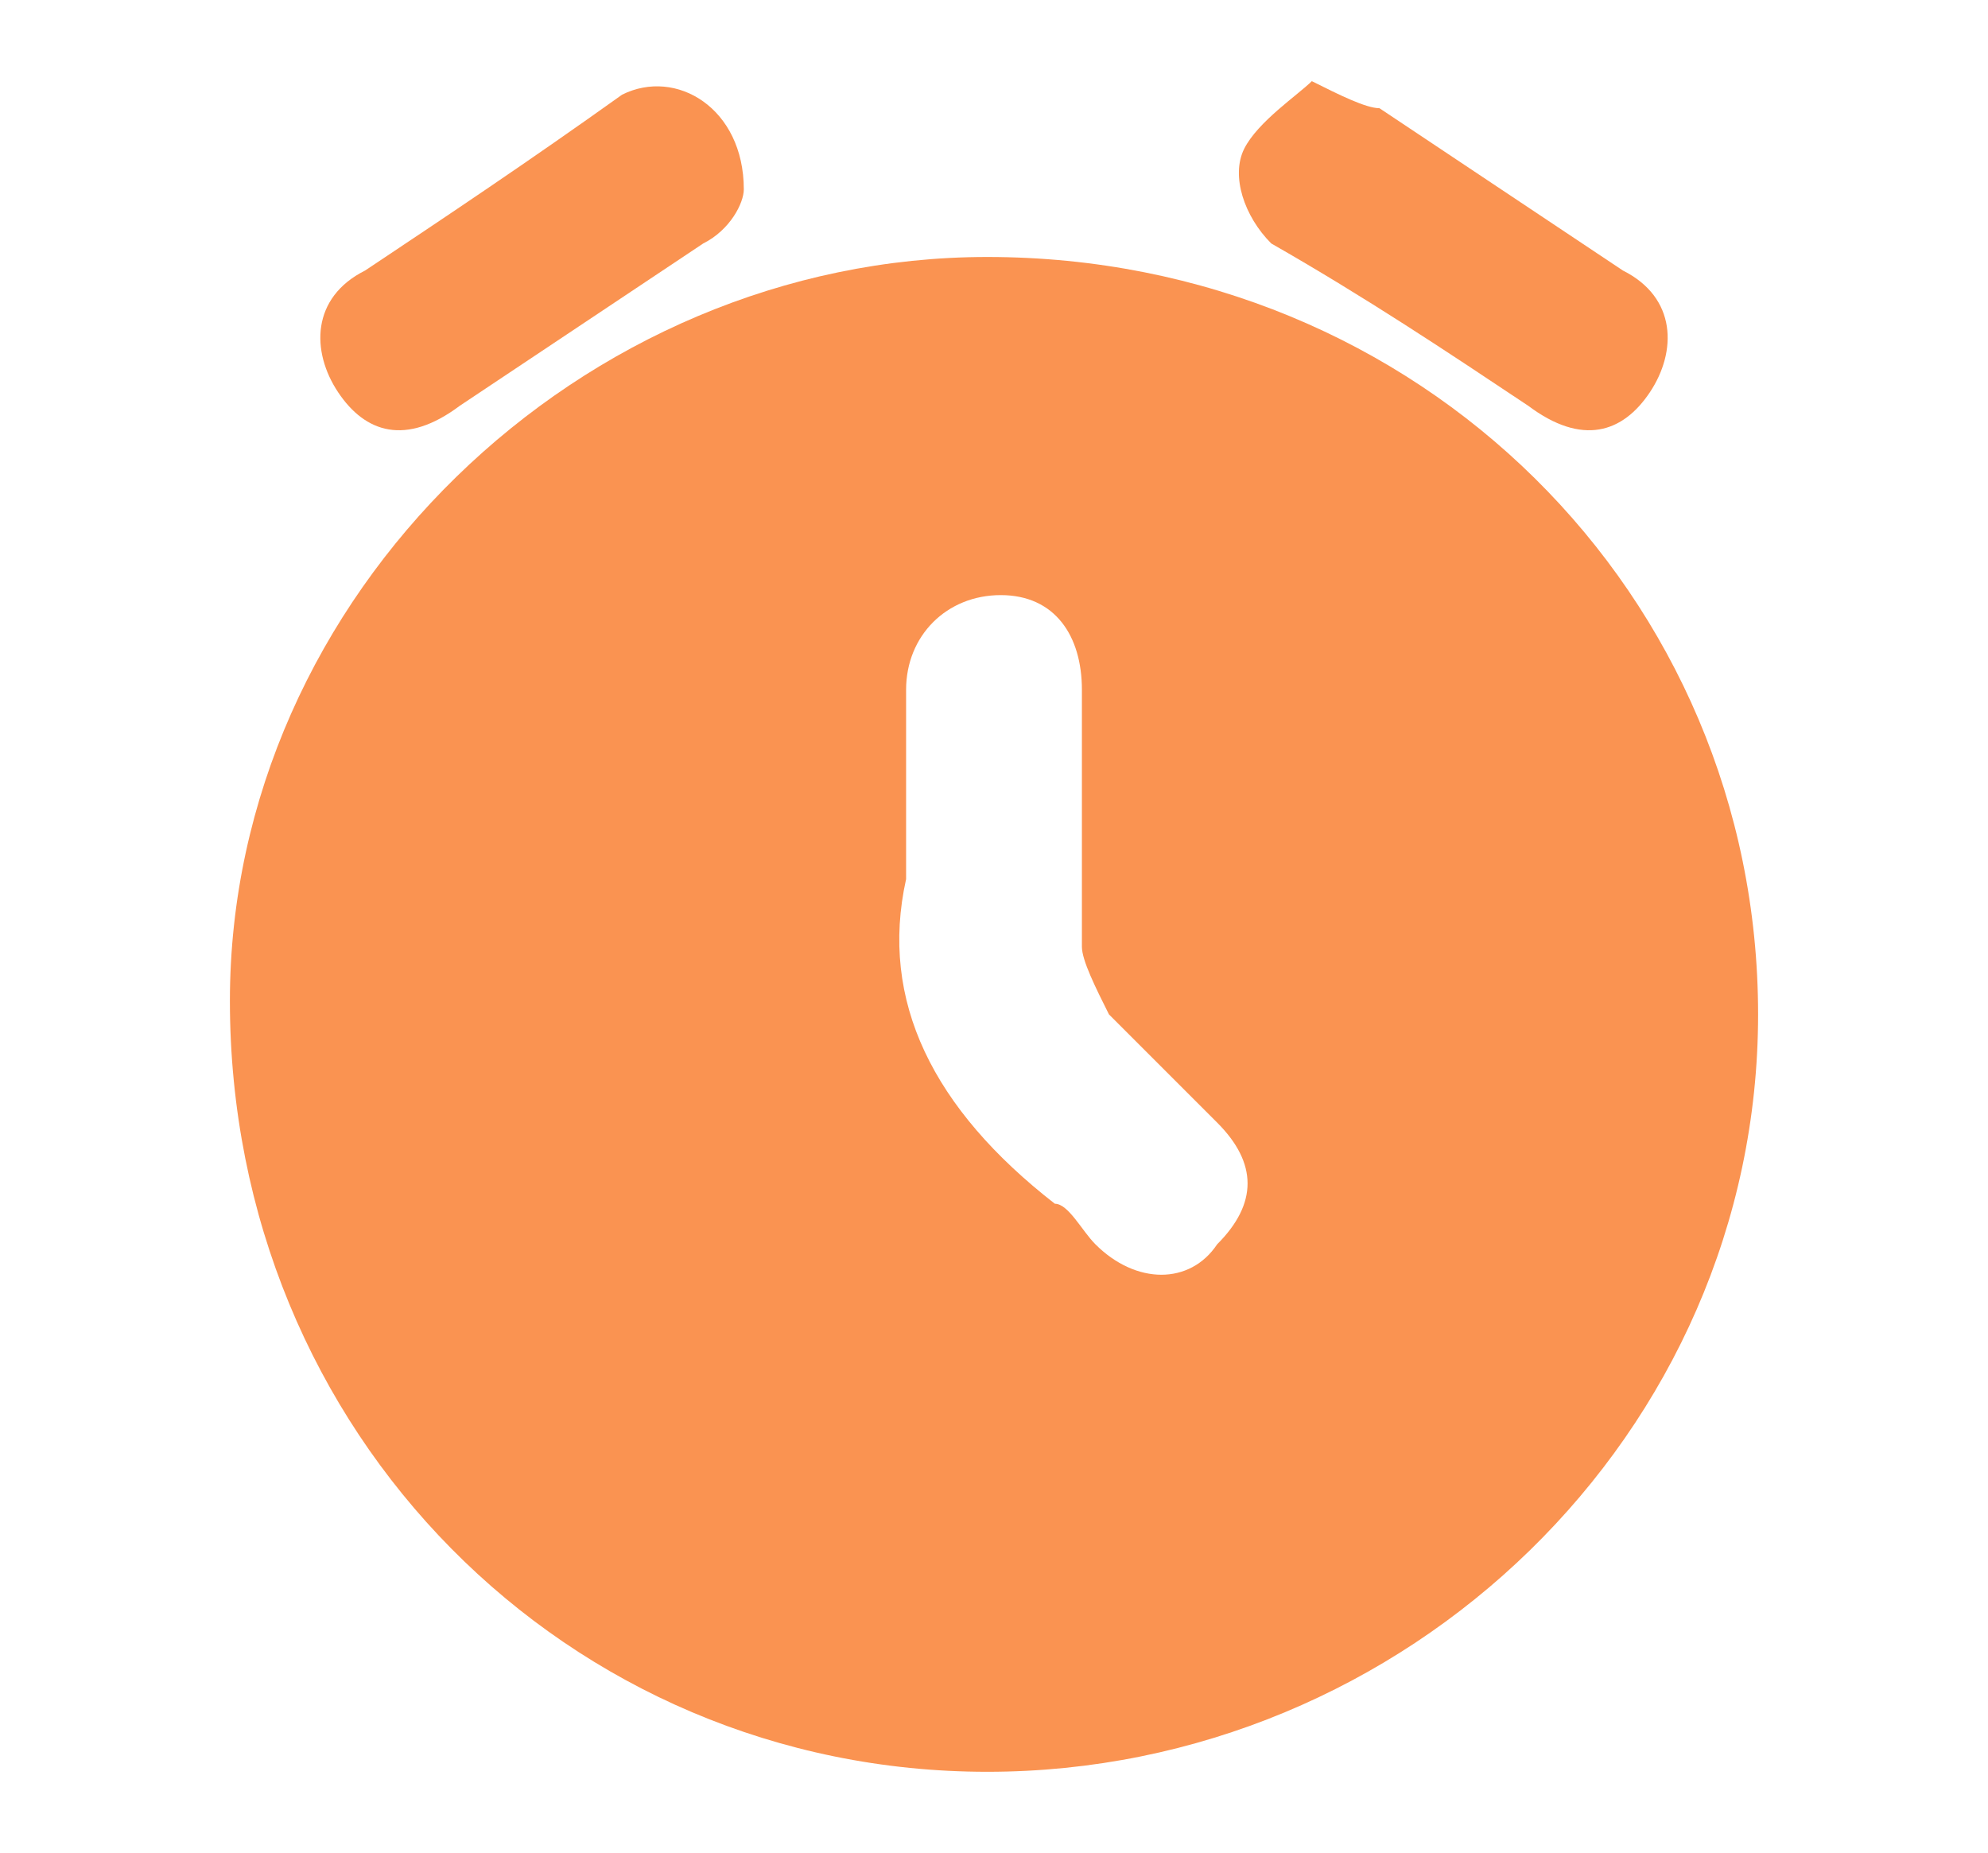 <?xml version="1.0" encoding="utf-8"?>
<!-- Generator: Adobe Illustrator 24.0.0, SVG Export Plug-In . SVG Version: 6.00 Build 0)  -->
<svg version="1.1" id="Layer_1" xmlns="http://www.w3.org/2000/svg" xmlns:xlink="http://www.w3.org/1999/xlink" x="0px" y="0px"
	 viewBox="0 0 14.7 13.7" style="enable-background:new 0 0 14.7 13.7;" xml:space="preserve">
<style type="text/css">
	.st0{display:none;}
	.st1{display:inline;fill:#FA9351;}
	.st2{display:inline;}
	.st3{fill:#FA9351;}
</style>
<g id="Group_1387" transform="translate(-14.669 6.319)" class="st0">
	<path id="Path_757" class="st1" d="M15.7,0.9V0.1V0c0-0.3,0.1-0.6,0.1-0.9c0.8-3.4,4.2-5.6,7.6-4.9c0.1,0,0.1,0,0.2,0.1
		c3.3,0.8,5.3,4.1,4.7,7.4c-0.5,2.6-2.6,4.6-5.2,5c-0.2,0-0.5,0.1-0.7,0.1h-0.8h-0.1c-0.5,0-1.1-0.1-1.6-0.3
		c-2.2-0.7-3.8-2.6-4.2-4.9C15.7,1.4,15.7,1.1,15.7,0.9z M22.6,1L22.6,1v-2.9c0-0.6,0-1.2,0-1.8c0-0.3-0.2-0.5-0.5-0.5l0,0
		c-0.3,0-0.5,0.2-0.5,0.5c0,0,0,0,0,0.1c0,1.5,0,3,0,4.4V1c-0.1,0-0.2,0-0.2-0.1c-0.4-0.3-0.7-0.7-1-1c-0.2-0.2-0.5-0.2-0.7-0.1l0,0
		c-0.2,0.2-0.2,0.5,0,0.8l0,0c0.7,0.7,1.4,1.4,2,2c0.2,0.2,0.5,0.3,0.7,0.1c0,0,0,0,0.1-0.1c0.7-0.7,1.4-1.3,2-2
		c0.2-0.2,0.2-0.5,0-0.8l0,0c-0.2-0.2-0.5-0.2-0.8,0l0,0c-0.3,0.3-0.5,0.5-0.8,0.8C22.8,0.8,22.7,0.9,22.6,1z M22,4.6
		c0.7,0,1.4,0,2.1,0c0.3,0,0.5-0.2,0.6-0.5c0-0.3-0.2-0.5-0.5-0.6l0,0c-1.4,0-2.8,0-4.2,0c-0.1,0-0.3,0.1-0.4,0.1
		c-0.2,0.1-0.2,0.4-0.1,0.6c0.1,0.2,0.3,0.4,0.5,0.4C20.6,4.6,21.3,4.6,22,4.6L22,4.6z"/>
</g>
<g class="st0">
	<g class="st2">
		<path class="st3" d="M11.7,2.5c-1.4-1.4-3.7-1.4-5.1,0L2.2,6.9c-1,1-1,2.6,0,3.7c0.5,0.5,1.2,0.8,1.8,0.8c0.7,0,1.3-0.3,1.8-0.8
			l4-4c0.3-0.3,0.5-0.7,0.5-1.1c0-0.4-0.2-0.8-0.5-1.1c-0.6-0.6-1.6-0.6-2.2,0L5,7C4.8,7.2,4.8,7.5,5,7.7c0.2,0.2,0.5,0.2,0.7,0
			l2.6-2.6c0.2-0.2,0.5-0.2,0.7,0c0.1,0.1,0.2,0.2,0.2,0.4c0,0.1-0.1,0.3-0.2,0.4l-4,4c-0.6,0.6-1.6,0.6-2.2,0
			c-0.6-0.6-0.6-1.6,0-2.2l4.4-4.4c1-1,2.6-1,3.7,0c0.5,0.5,0.8,1.1,0.8,1.8s-0.3,1.3-0.8,1.8l-4.4,4.4c-0.2,0.2-0.2,0.5,0,0.7
			c0.1,0.1,0.2,0.2,0.4,0.2c0.1,0,0.3-0.1,0.4-0.2l4.4-4.4c0.7-0.7,1.1-1.6,1.1-2.6C12.7,4.1,12.3,3.2,11.7,2.5z"/>
	</g>
</g>
<g>
	<path class="st3" d="M7.3,13.1c-3.1,0-5.6-2.5-5.6-5.7c0-3,2.6-5.5,5.6-5.5c3.2,0,5.7,2.5,5.7,5.6C13,10.6,10.4,13.1,7.3,13.1z
		 M6.7,6.5C6.5,7.4,6.9,8.2,7.8,8.9C7.9,8.9,8,9.1,8.1,9.2c0.3,0.3,0.7,0.3,0.9,0C9.3,8.9,9.3,8.6,9,8.3C8.7,8,8.4,7.7,8.2,7.5
		C8.1,7.3,8,7.1,8,7c0-0.6,0-1.3,0-1.9c0-0.4-0.2-0.7-0.6-0.7C7,4.4,6.7,4.7,6.7,5.1C6.7,5.5,6.7,5.9,6.7,6.5z"/>
	<path class="st3" d="M5.5,1.4C5.5,1.5,5.4,1.7,5.2,1.8C4.6,2.2,4,2.6,3.4,3C3,3.3,2.7,3.2,2.5,2.9C2.3,2.6,2.3,2.2,2.7,2
		c0.6-0.4,1.2-0.8,1.9-1.3C5,0.5,5.5,0.8,5.5,1.4z"/>
	<path class="st3" d="M9.7,0.6c0.2,0.1,0.4,0.2,0.5,0.2C10.8,1.2,11.4,1.6,12,2c0.4,0.2,0.4,0.6,0.2,0.9C12,3.2,11.7,3.3,11.3,3
		c-0.6-0.4-1.2-0.8-1.9-1.2C9.2,1.6,9.1,1.3,9.2,1.1C9.3,0.9,9.6,0.7,9.7,0.6z"/>
</g>
</svg>
